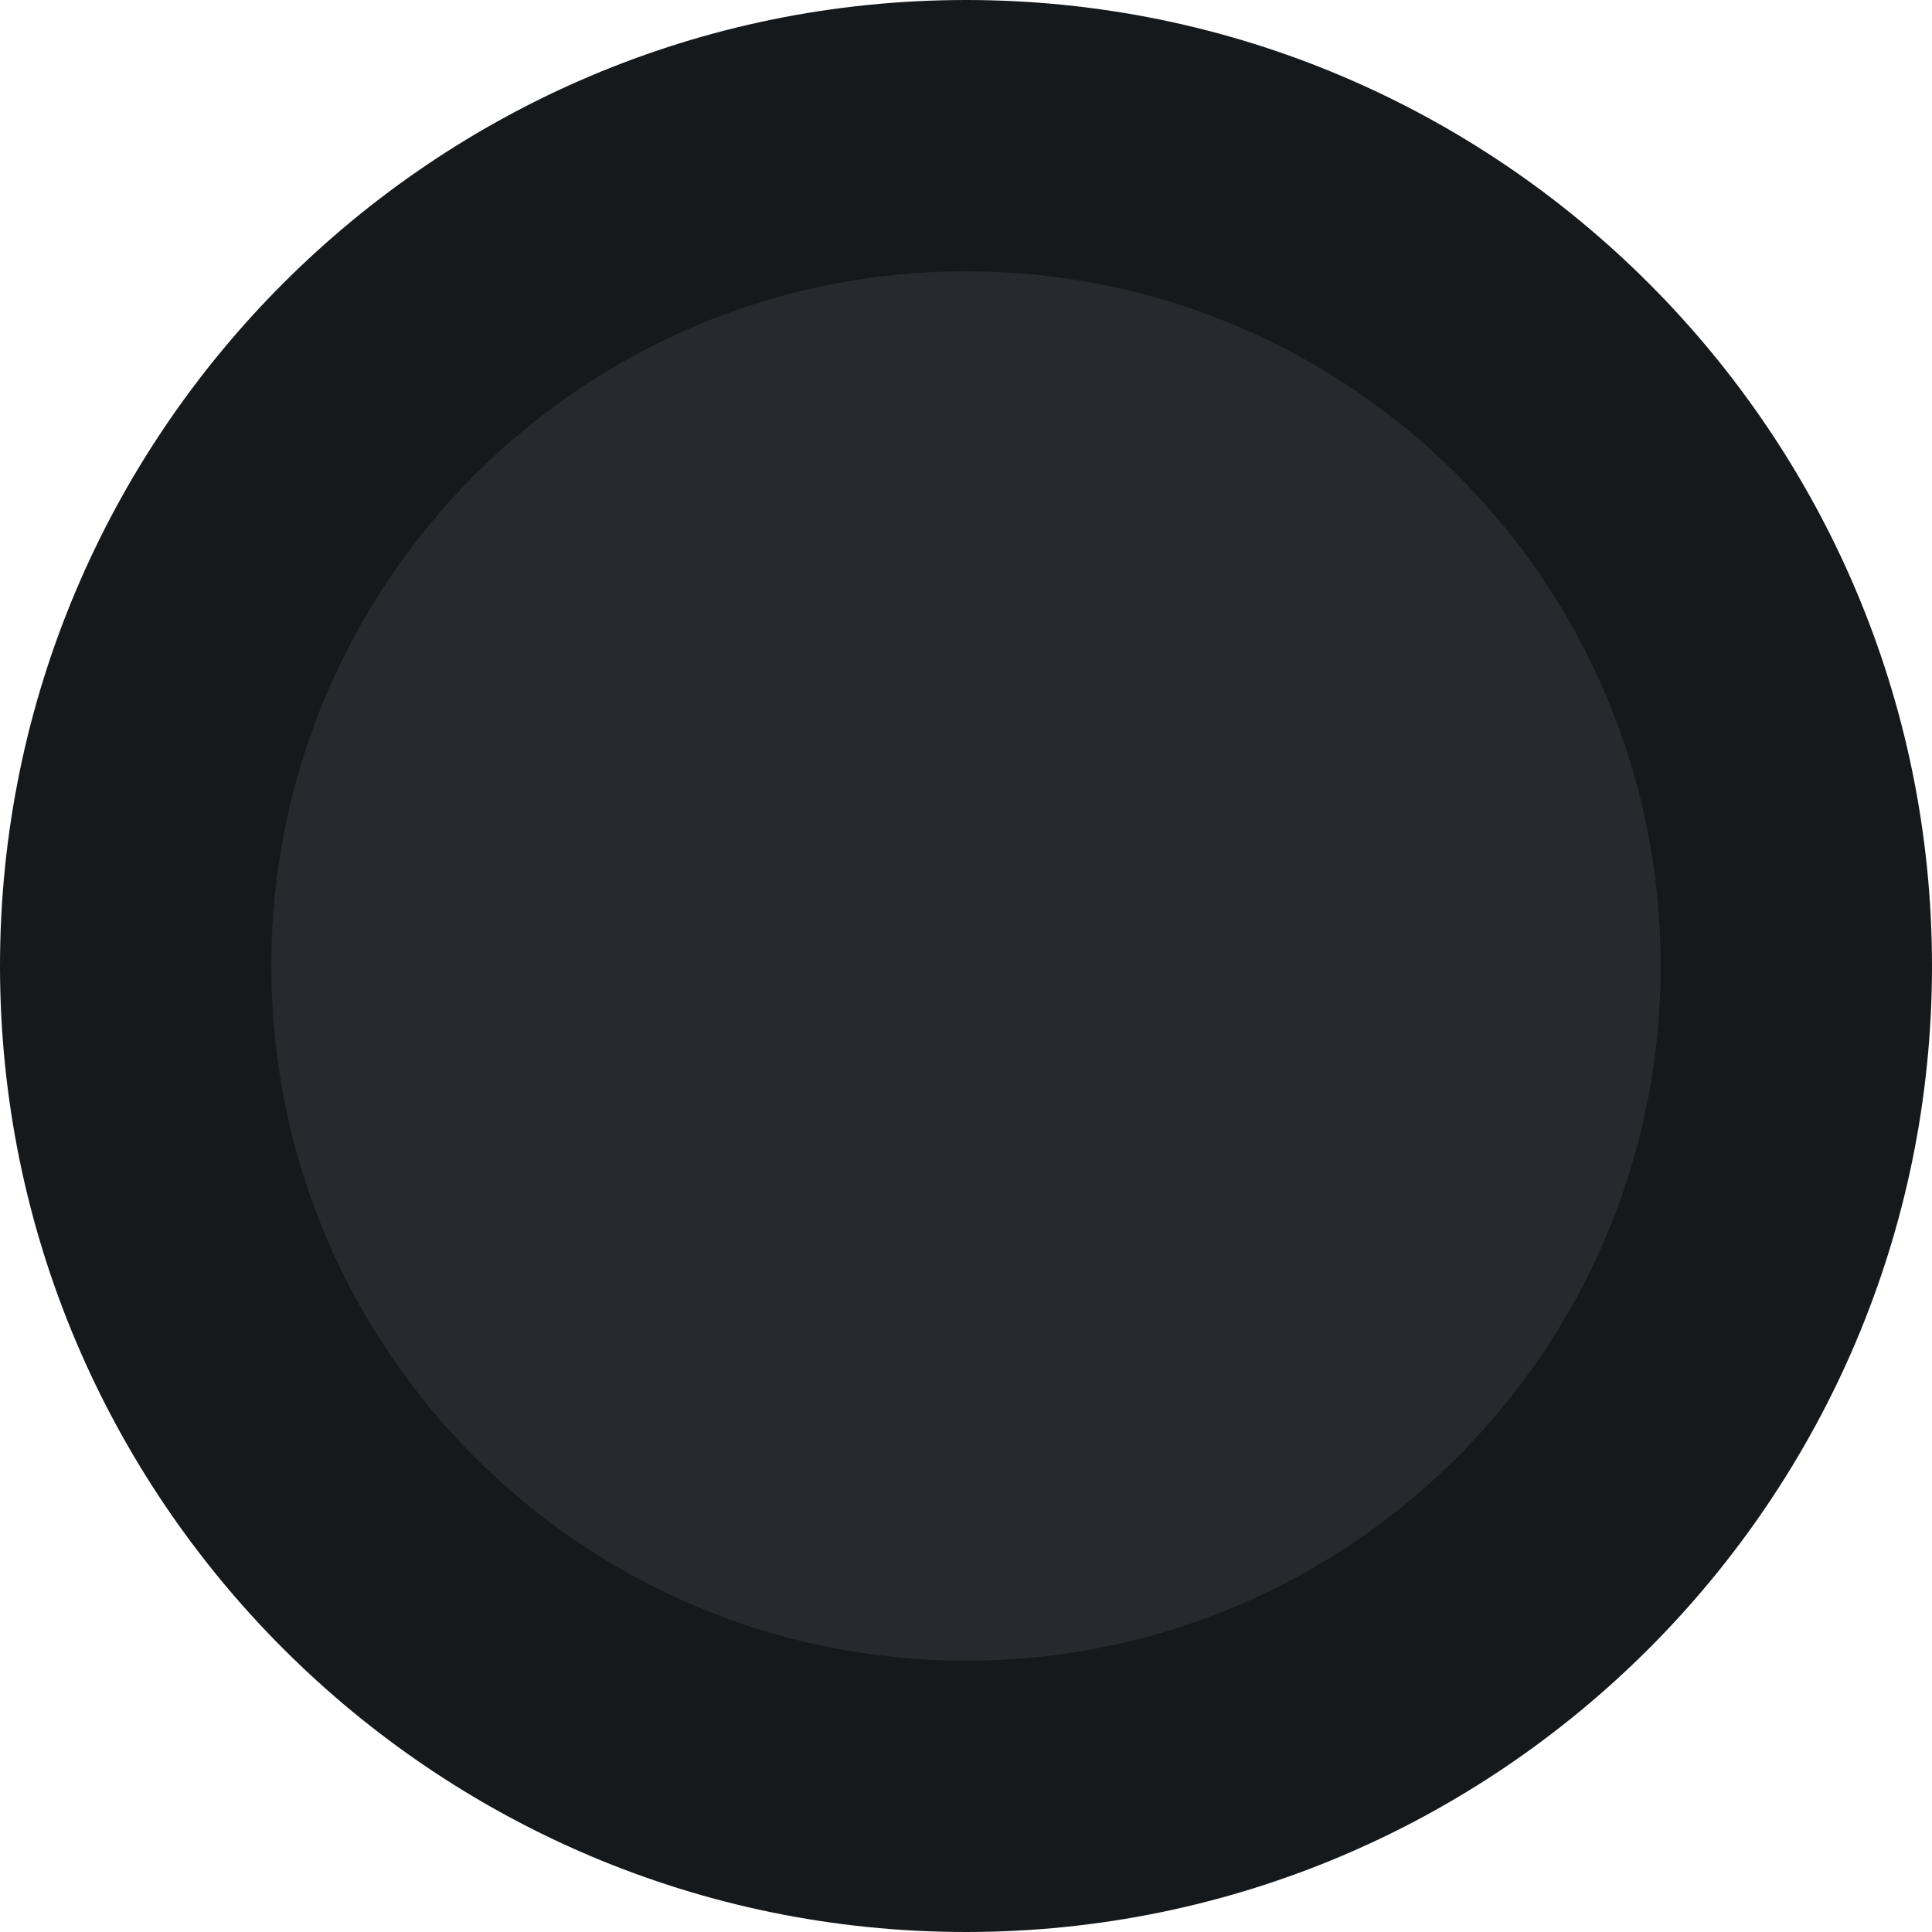 <svg version="1.1" xmlns="http://www.w3.org/2000/svg" xmlns:xlink="http://www.w3.org/1999/xlink" width="83" height="83" viewBox="0,0,83,83"><g transform="translate(-198.5,-138.5)"><g stroke="none" stroke-miterlimit="10"><path d="M281.5,180c0,22.882 -18.616,41.5 -41.5,41.5c-22.883,0 -41.5,-18.618 -41.5,-41.5c0,-22.883 18.616,-41.5 41.5,-41.5c22.884,0 41.5,18.618 41.5,41.5z" fill="#16191c"/><path d="M210.156,180c0,-16.482 13.362,-29.844 29.844,-29.844c16.482,0 29.844,13.362 29.844,29.844c0,16.482 -13.362,29.844 -29.844,29.844c-16.482,0 -29.844,-13.362 -29.844,-29.844z" fill="#27292f"/></g></g></svg><!--rotationCenter:41.5:41.5-->